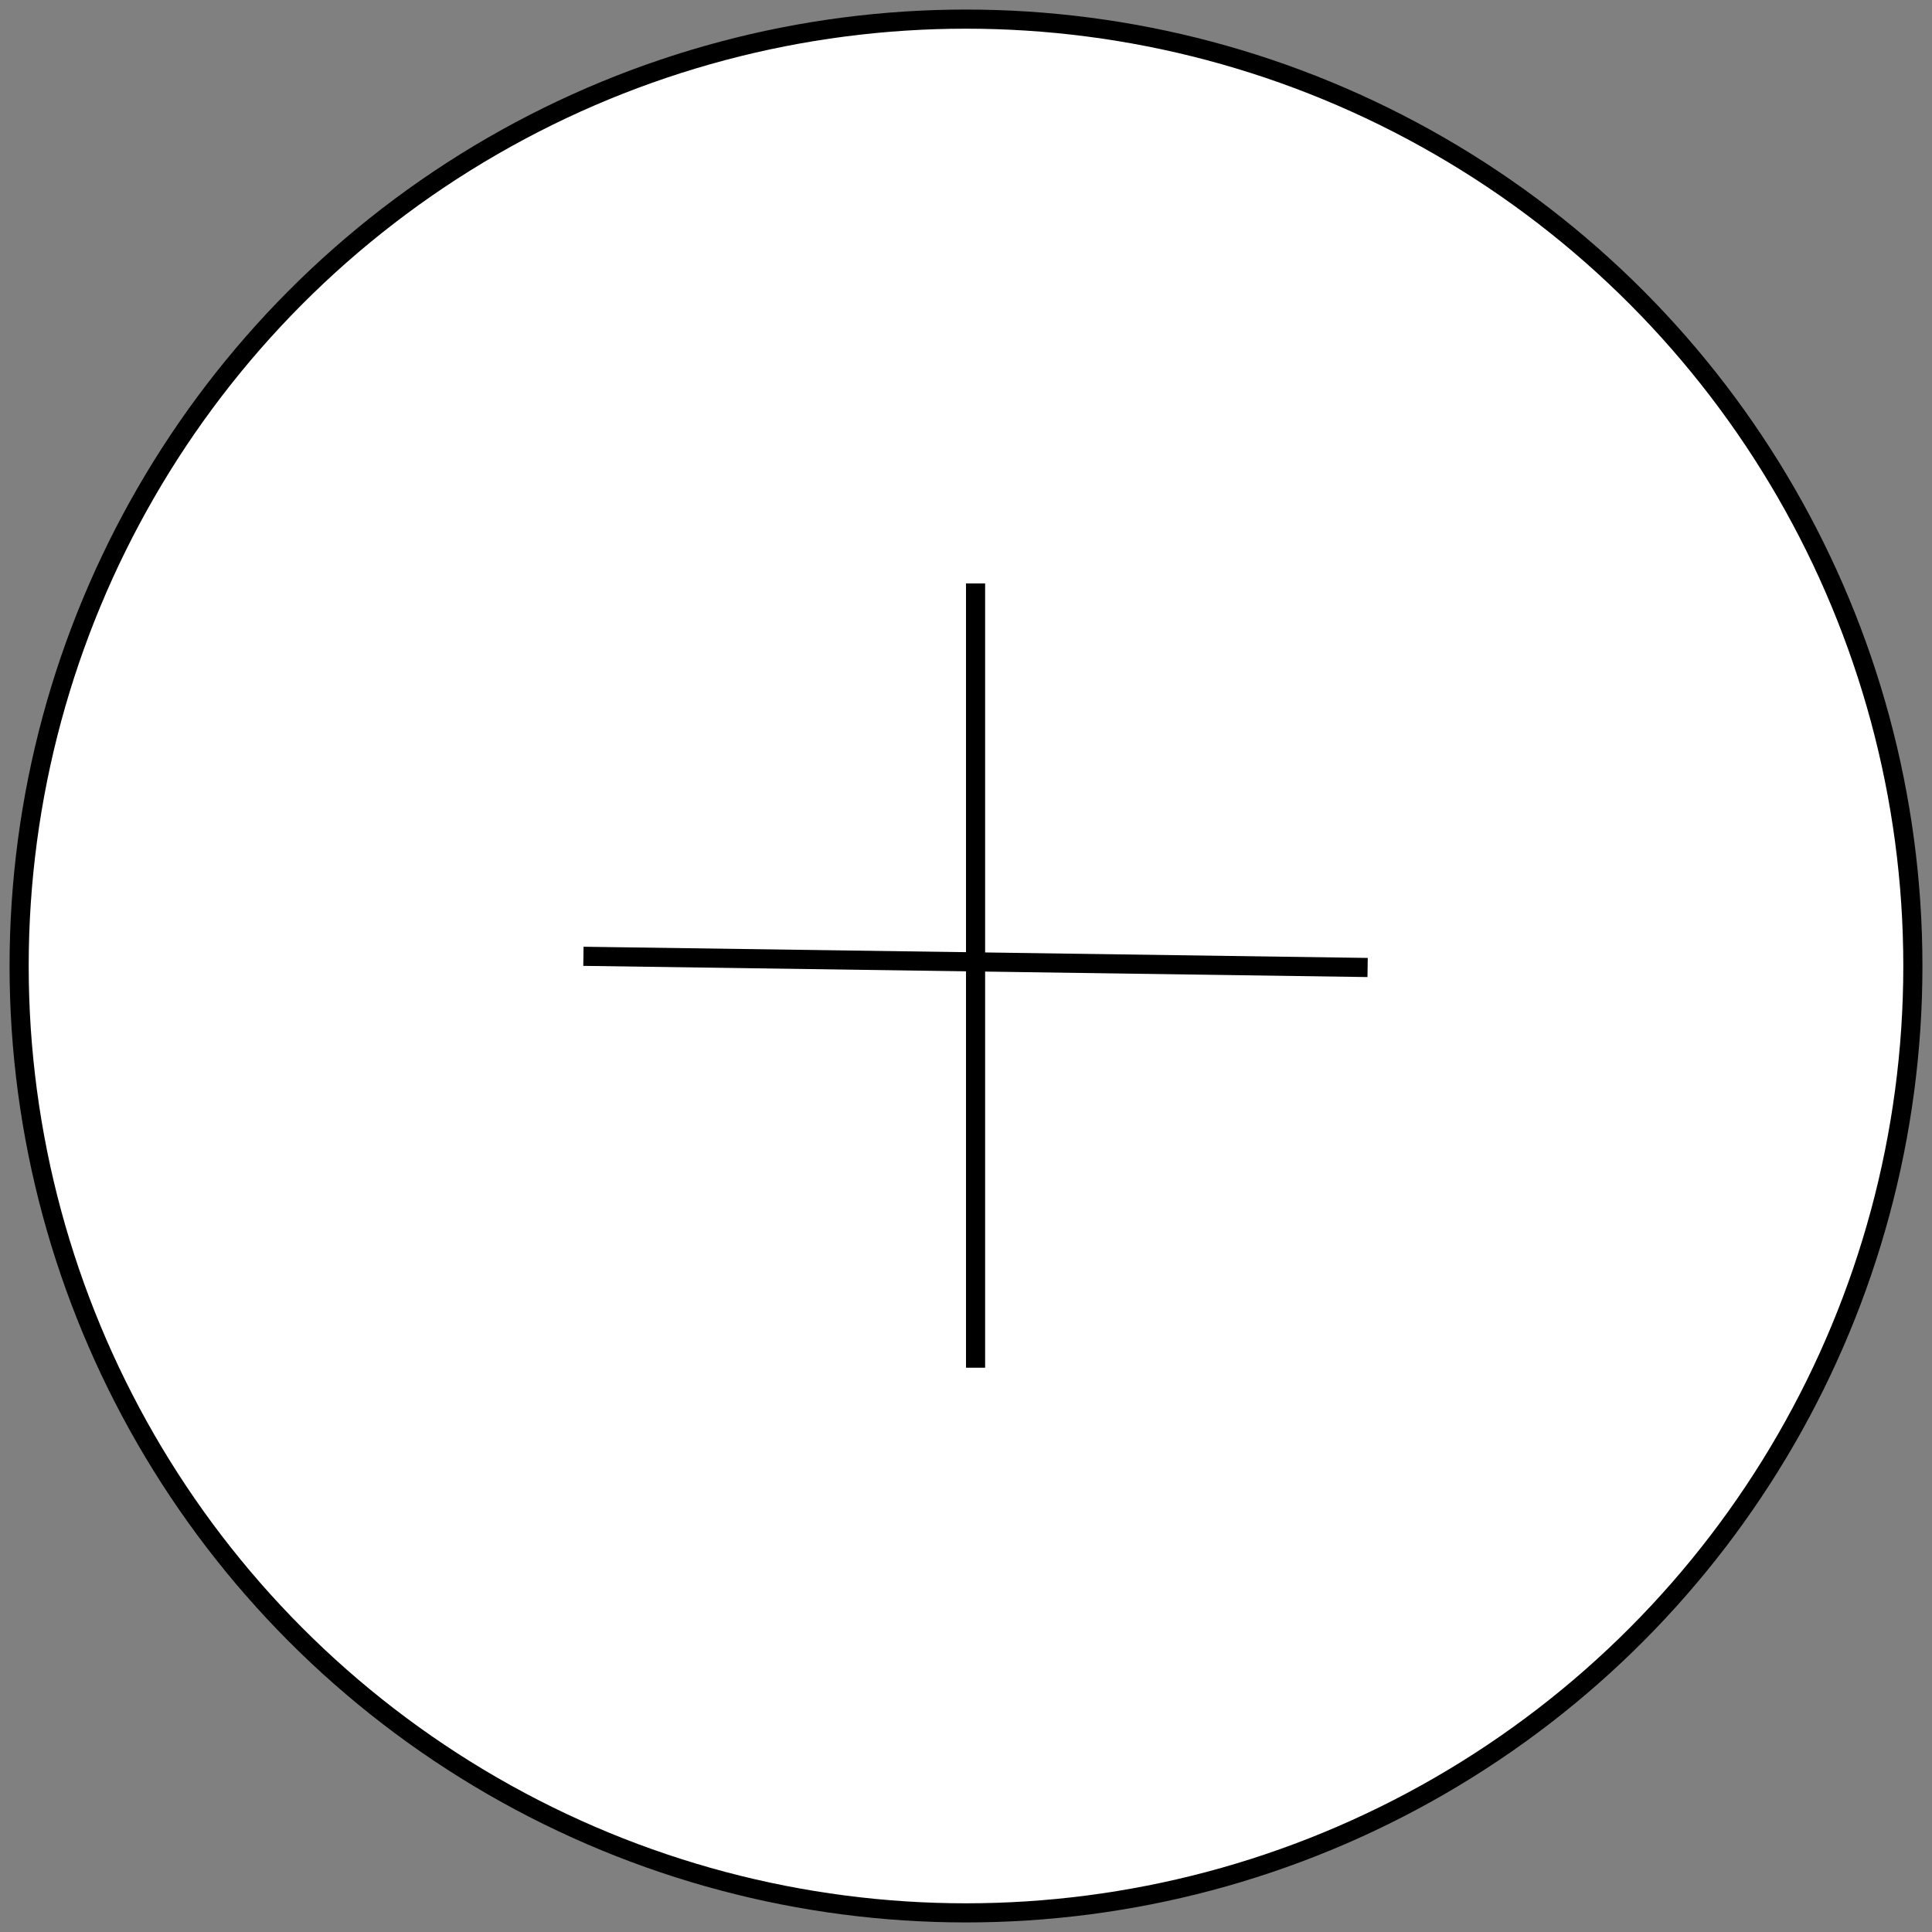 <svg xmlns:xlink="http://www.w3.org/1999/xlink" width="101px" height="101px" viewBox="999 3304 101 101" version="1.1" xmlns="http://www.w3.org/2000/svg">
    <rect x="999" y="3304" width="101" height="101" fill="#808080" stroke="none"/>
    <!-- Generator: Sketch 41.2 (35397) - http://www.bohemiancoding.com/sketch -->
    <desc>Created with Sketch.</desc>
    <defs></defs>
    <circle id="Oval" stroke="#000000" stroke-width="1" fill="#FFFFFF" fill-rule="evenodd" cx="1049.5" cy="3354.5" r="49.5"></circle>
    <path d="M1050,3375 L1050,3335" id="Line" stroke="#000000" stroke-width="1" stroke-linecap="square" fill="none"></path>
    <path d="M1030,3354 L1069.996,3354.571" id="Line" stroke="#000000" stroke-width="1" stroke-linecap="square" fill="none"></path>
</svg>
